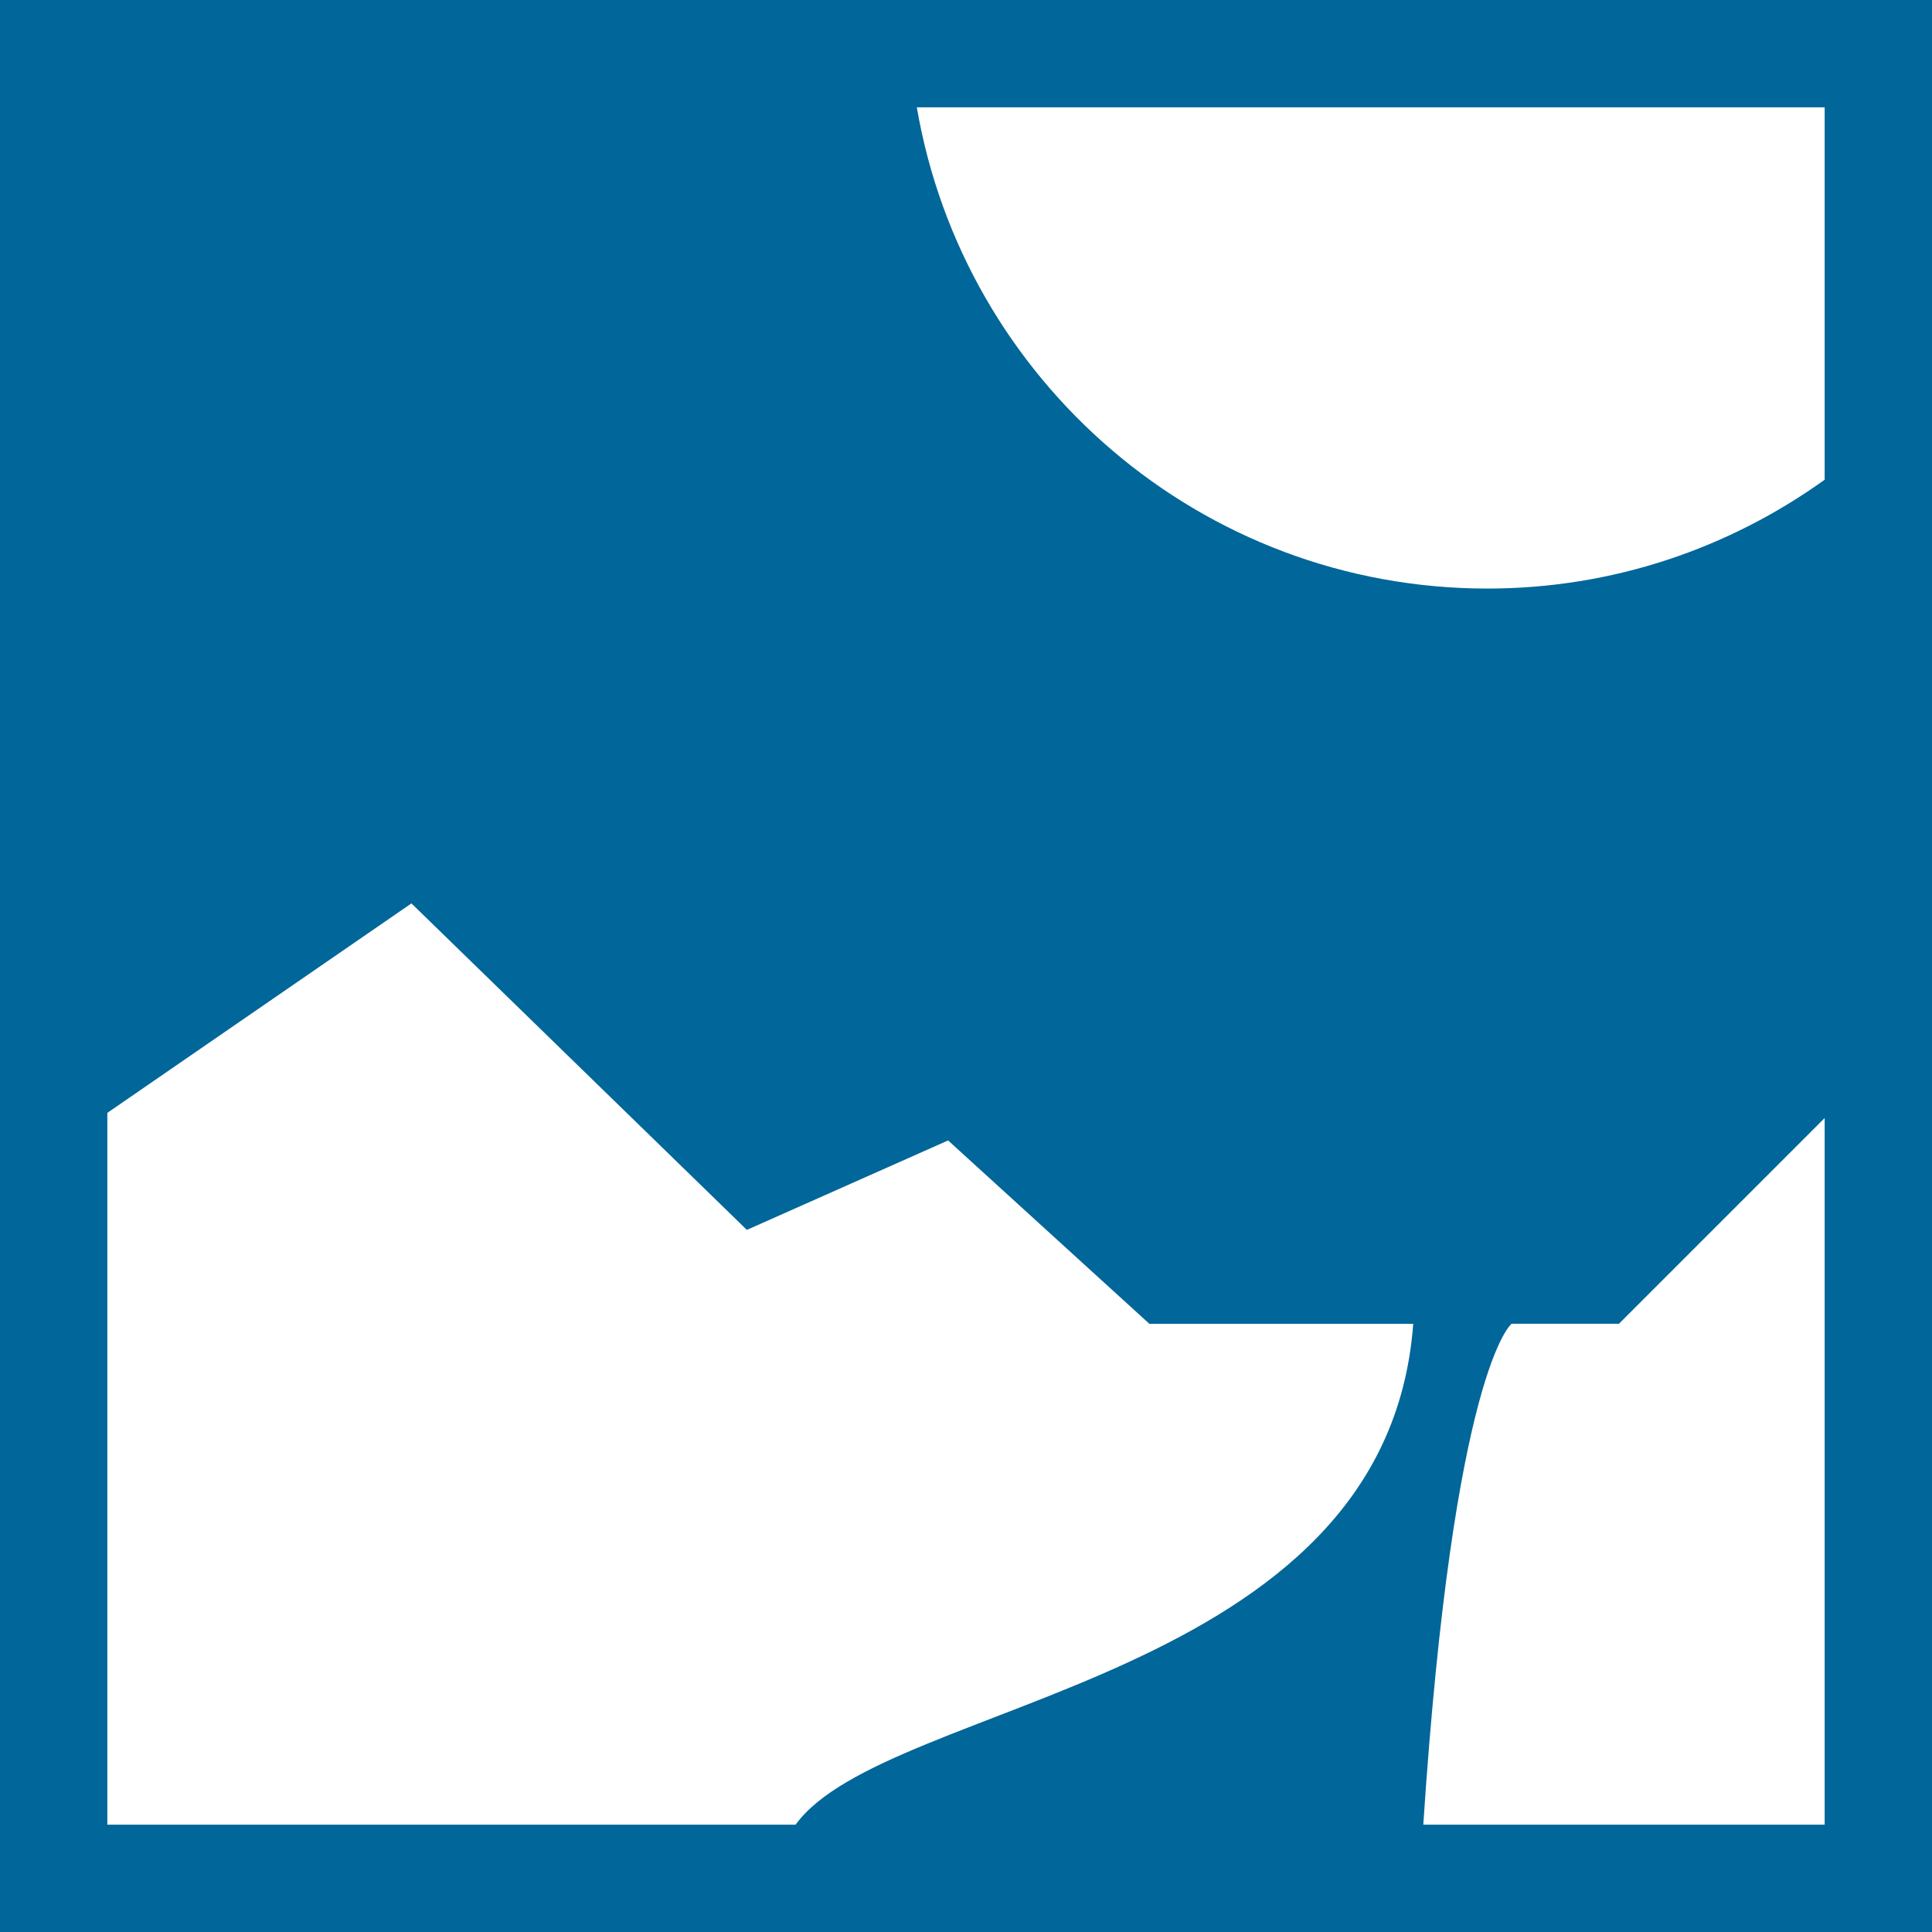 <?xml version="1.0" encoding="utf-8"?>
<!-- Generator: Adobe Illustrator 15.0.2, SVG Export Plug-In . SVG Version: 6.00 Build 0)  -->
<!DOCTYPE svg PUBLIC "-//W3C//DTD SVG 1.1//EN" "http://www.w3.org/Graphics/SVG/1.1/DTD/svg11.dtd">
<svg version="1.1" xmlns="http://www.w3.org/2000/svg" xmlns:xlink="http://www.w3.org/1999/xlink" x="0px" y="0px" width="72px"
	 height="72px" viewBox="0 0 72 72" enable-background="new 0 0 72 72" xml:space="preserve">
<g id="Layer_1" display="none">
	<g display="inline">
		<path fill="#016699" d="M53.465,36.732L39.26,29.102c-1.946-1.046-4.372-0.315-5.417,1.631l-7.749,14.425
			c-1.045,1.946-0.315,4.371,1.631,5.417l0.44,0.236L3.143,97.39c-1.045,1.946-0.315,4.372,1.631,5.417l6.276,3.372
			c1.946,1.045,4.372,0.315,5.417-1.631l25.022-46.579l0.44,0.236c1.945,1.045,4.371,0.315,5.416-1.631l7.75-14.426
			C56.141,40.203,55.41,37.777,53.465,36.732z M12.943,102.655l-6.277-3.372l25.022-46.58l6.276,3.372L12.943,102.655z
			 M43.822,54.682l-0.44-0.237l-3.523-1.893l-6.277-3.372l-3.524-1.893l-0.44-0.237l7.75-14.425l14.204,7.631L43.822,54.682z"/>
		<path fill="#016699" d="M63.921,22.152c0.462-8.296-1.49-14.428,6.062-19.672c0.803-0.557,1-0.901,0.723-1.05
			c-2.504-1.345-43.63,13.057-29.446,28.75c2.717,3.006,5.159,4.984,7.339,6.155C59.063,41.957,63.537,29.018,63.921,22.152z
			 M42.739,21.41c2.176-5.105,10.935-10.092,18.097-13.124c-0.854,2.978-0.843,6.054-0.832,9.082
			c0.005,1.472,0.011,2.995-0.077,4.562c-0.185,3.312-1.406,7.393-3.226,9.783c0.383-2.704,0.171-5.978-0.714-8.004
			c-1.408,2.264-4.112,2.899-2.937-6.685c-5.713,10.96-10.247,8.619-5.661,2.351c-3.004,1.79-4.486,3.263-5.048,4.698
			C42.174,23.043,42.413,22.174,42.739,21.41z"/>
	</g>
</g>
<g id="Layer_2">
	<path fill="#016699" d="M33.85,0H0v45.287V72h17.165h35.64H72V37.667V14.184V0H33.85z M68,4v13.878
		c-3.543,2.542-7.874,4.056-12.567,4.056C44.756,21.934,35.912,14.18,34.167,4H68z M4,68V41.473l11.333-7.806l12.5,12.167l7.5-3.333
		l7.5,6.833h9.834C51.667,62.767,33.039,63.306,29.65,68H4z M68,68H53.042c1.122-17.002,3.291-18.667,3.291-18.667h4L68,41.666V68z"
		/>
</g>
</svg>
